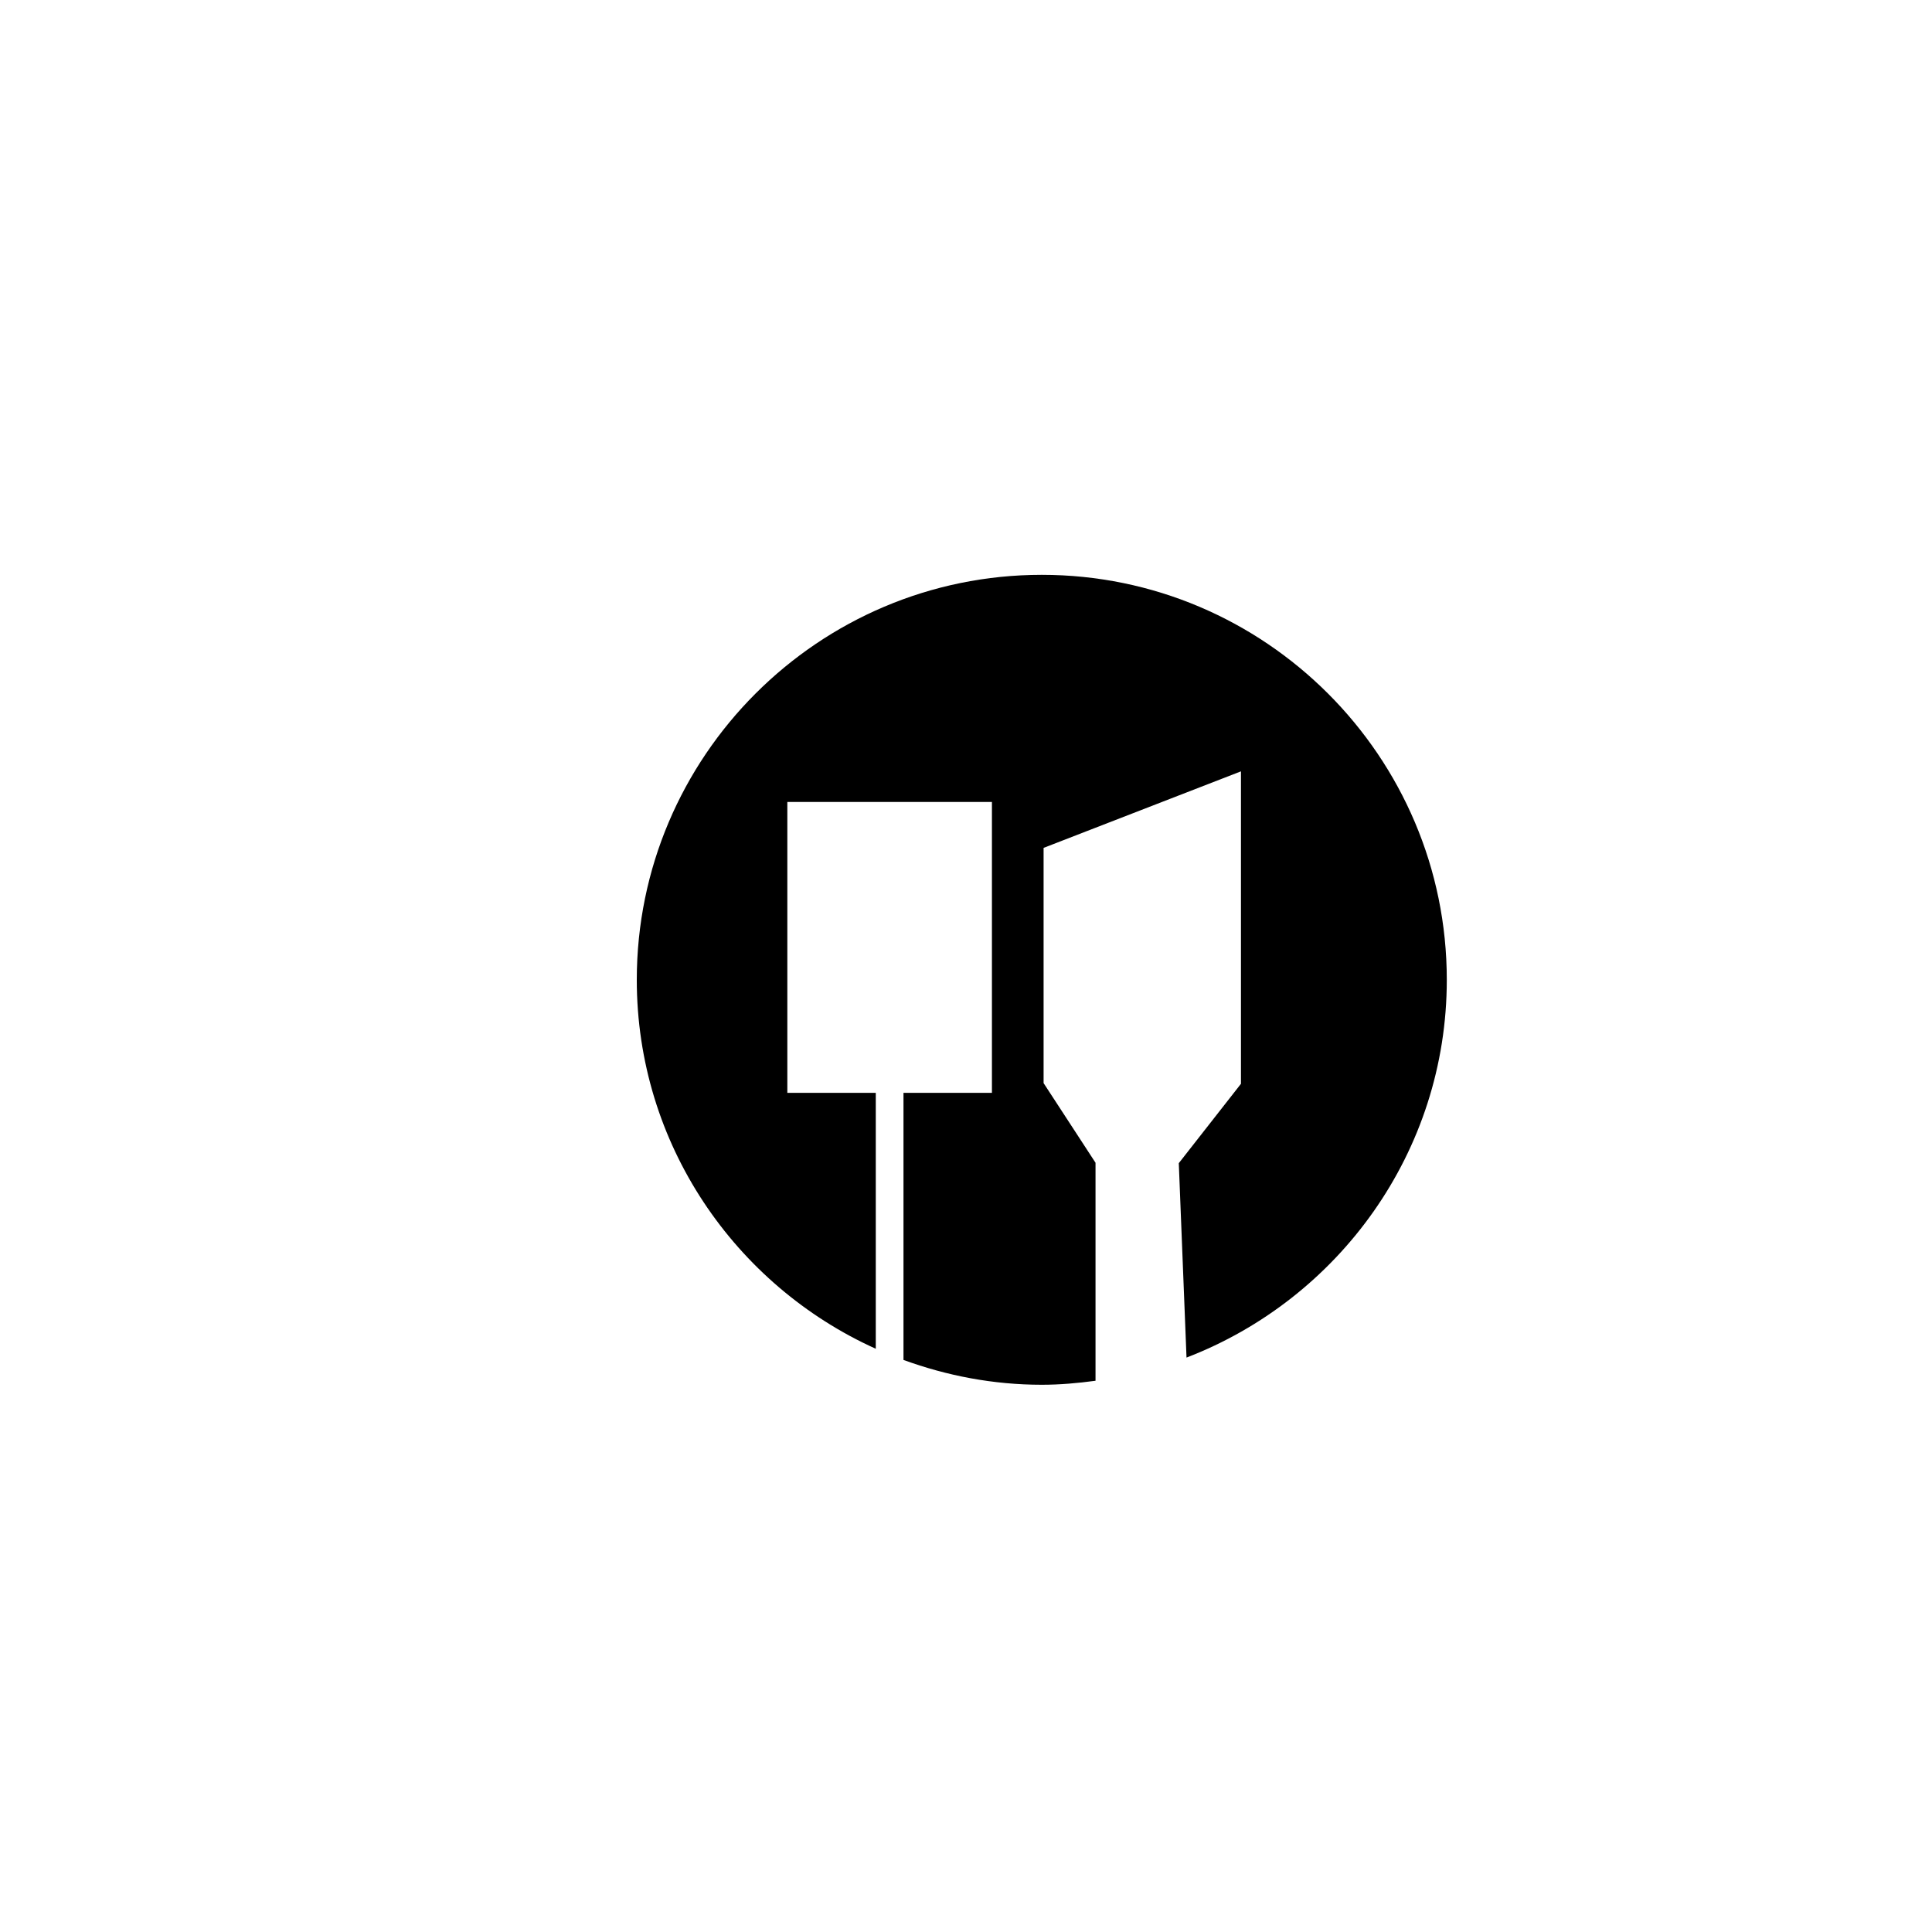 <?xml version="1.0" encoding="utf-8"?>
<!-- Generator: Adobe Illustrator 16.0.0, SVG Export Plug-In . SVG Version: 6.00 Build 0)  -->
<!DOCTYPE svg PUBLIC "-//W3C//DTD SVG 1.1//EN" "http://www.w3.org/Graphics/SVG/1.1/DTD/svg11.dtd">
<svg version="1.1" id="Layer_1" xmlns="http://www.w3.org/2000/svg" xmlns:xlink="http://www.w3.org/1999/xlink" x="0px" y="0px"
	 width="100px" height="100px" viewBox="0 0 100 100" enable-background="new 0 0 100 100" xml:space="preserve">
<path d="M61.414,70.268l-0.4-10.062l3.218-4.109V39.925l-10.216,3.961v12.175l2.688,4.123v11.284
	c-0.912,0.123-1.837,0.207-2.78,0.207c-2.518,0-4.923-0.469-7.16-1.285V56.565h4.578V41.51h-10.59v15.056h4.578v13.246
	C38.048,66.524,32.96,59.21,32.96,50.716c0-11.561,9.402-20.963,20.963-20.963c11.558,0,20.963,9.402,20.963,20.963
	C74.886,59.631,69.278,67.244,61.414,70.268z"/>
</svg>
